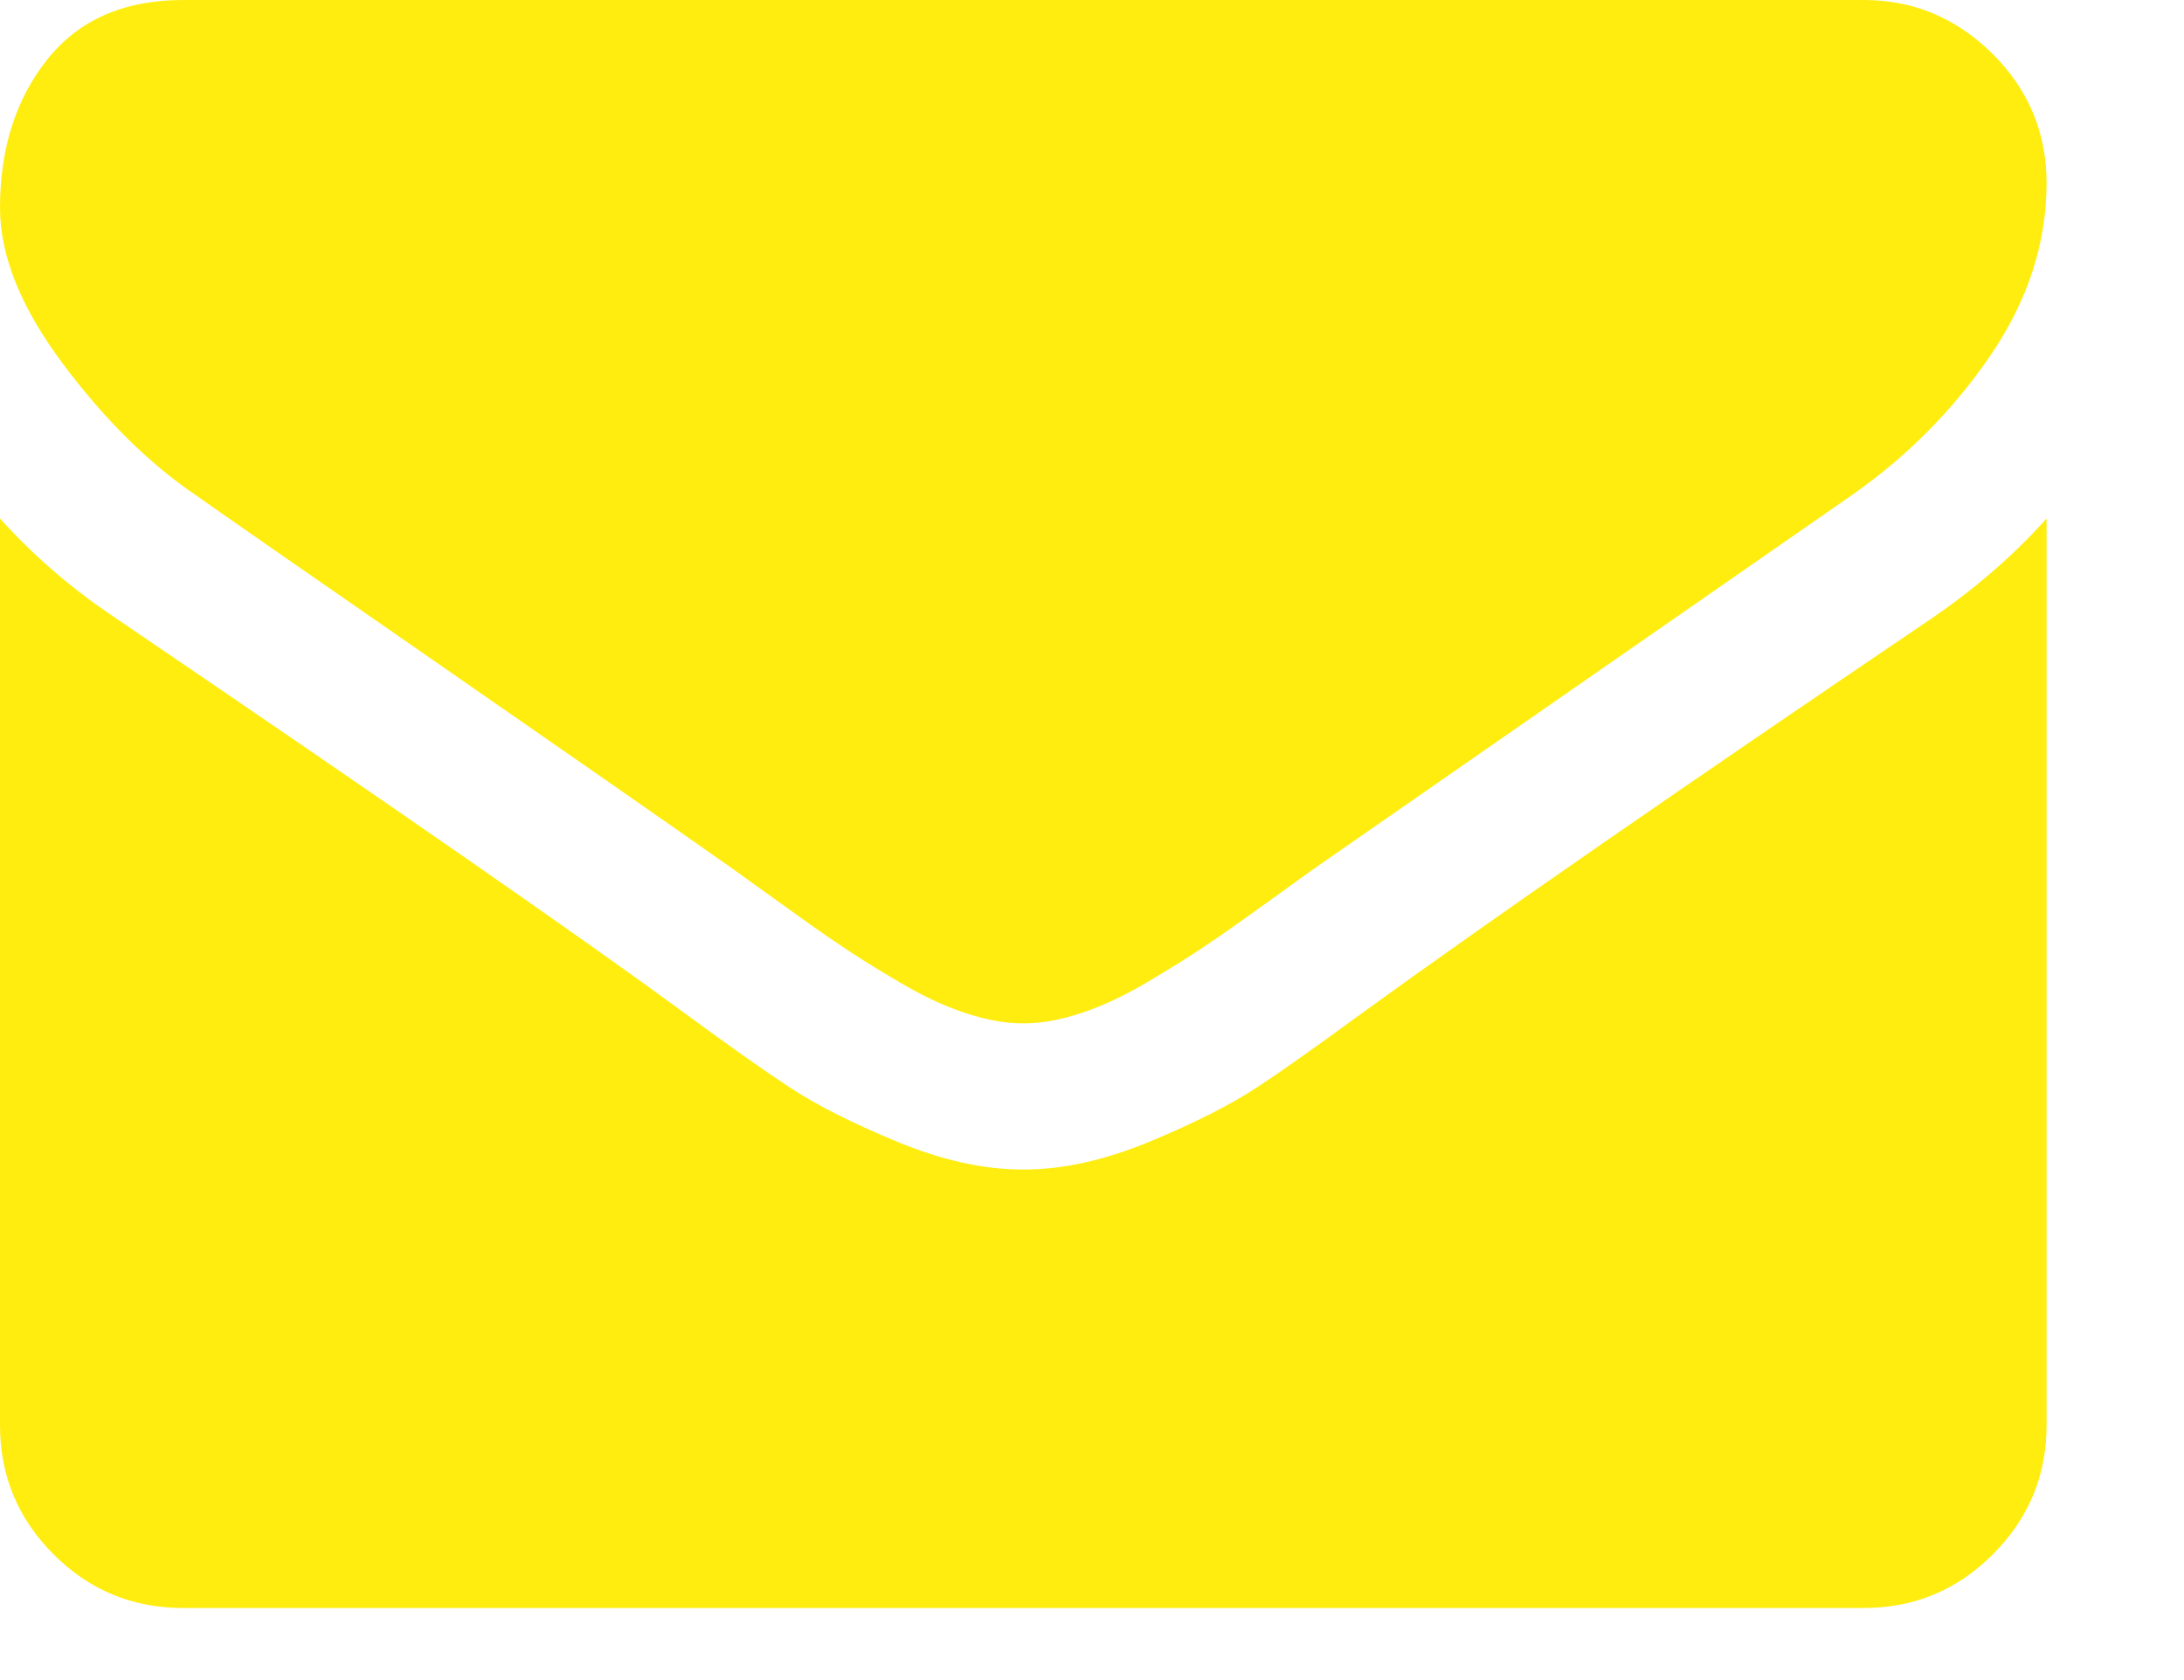 <svg width="13" height="10" viewBox="0 0 13 10" fill="none" xmlns="http://www.w3.org/2000/svg">
<path d="M1.169 2.95C1.323 3.059 1.788 3.382 2.563 3.919C3.338 4.456 3.931 4.869 4.344 5.159C4.389 5.191 4.485 5.26 4.633 5.367C4.78 5.473 4.902 5.56 5 5.625C5.097 5.691 5.215 5.765 5.353 5.846C5.492 5.928 5.622 5.989 5.744 6.029C5.867 6.07 5.98 6.091 6.084 6.091H6.091H6.098C6.202 6.091 6.315 6.07 6.438 6.029C6.56 5.989 6.69 5.928 6.829 5.846C6.967 5.764 7.085 5.691 7.182 5.625C7.279 5.56 7.402 5.473 7.549 5.367C7.696 5.26 7.793 5.191 7.838 5.159C8.255 4.869 9.315 4.133 11.019 2.95C11.35 2.719 11.627 2.44 11.849 2.114C12.071 1.788 12.182 1.446 12.182 1.088C12.182 0.789 12.074 0.532 11.859 0.319C11.643 0.106 11.389 0 11.094 0H1.088C0.739 0 0.47 0.118 0.282 0.353C0.094 0.589 0 0.884 0 1.237C0 1.523 0.125 1.832 0.374 2.165C0.623 2.498 0.888 2.76 1.169 2.95Z" fill="#FFED10"/>
<path d="M11.502 3.678C10.016 4.684 8.887 5.465 8.117 6.023C7.858 6.213 7.649 6.362 7.488 6.468C7.327 6.575 7.113 6.683 6.846 6.794C6.578 6.905 6.329 6.961 6.098 6.961H6.091H6.084C5.853 6.961 5.604 6.905 5.336 6.794C5.069 6.683 4.855 6.575 4.694 6.468C4.533 6.362 4.323 6.213 4.065 6.023C3.453 5.574 2.327 4.792 0.687 3.678C0.428 3.505 0.199 3.308 0 3.086V8.484C0 8.783 0.106 9.039 0.319 9.252C0.532 9.465 0.789 9.571 1.088 9.571H11.094C11.393 9.571 11.649 9.465 11.862 9.252C12.075 9.039 12.182 8.783 12.182 8.484V3.086C11.987 3.304 11.76 3.501 11.502 3.678Z" fill="#FFED10"/>
</svg>
